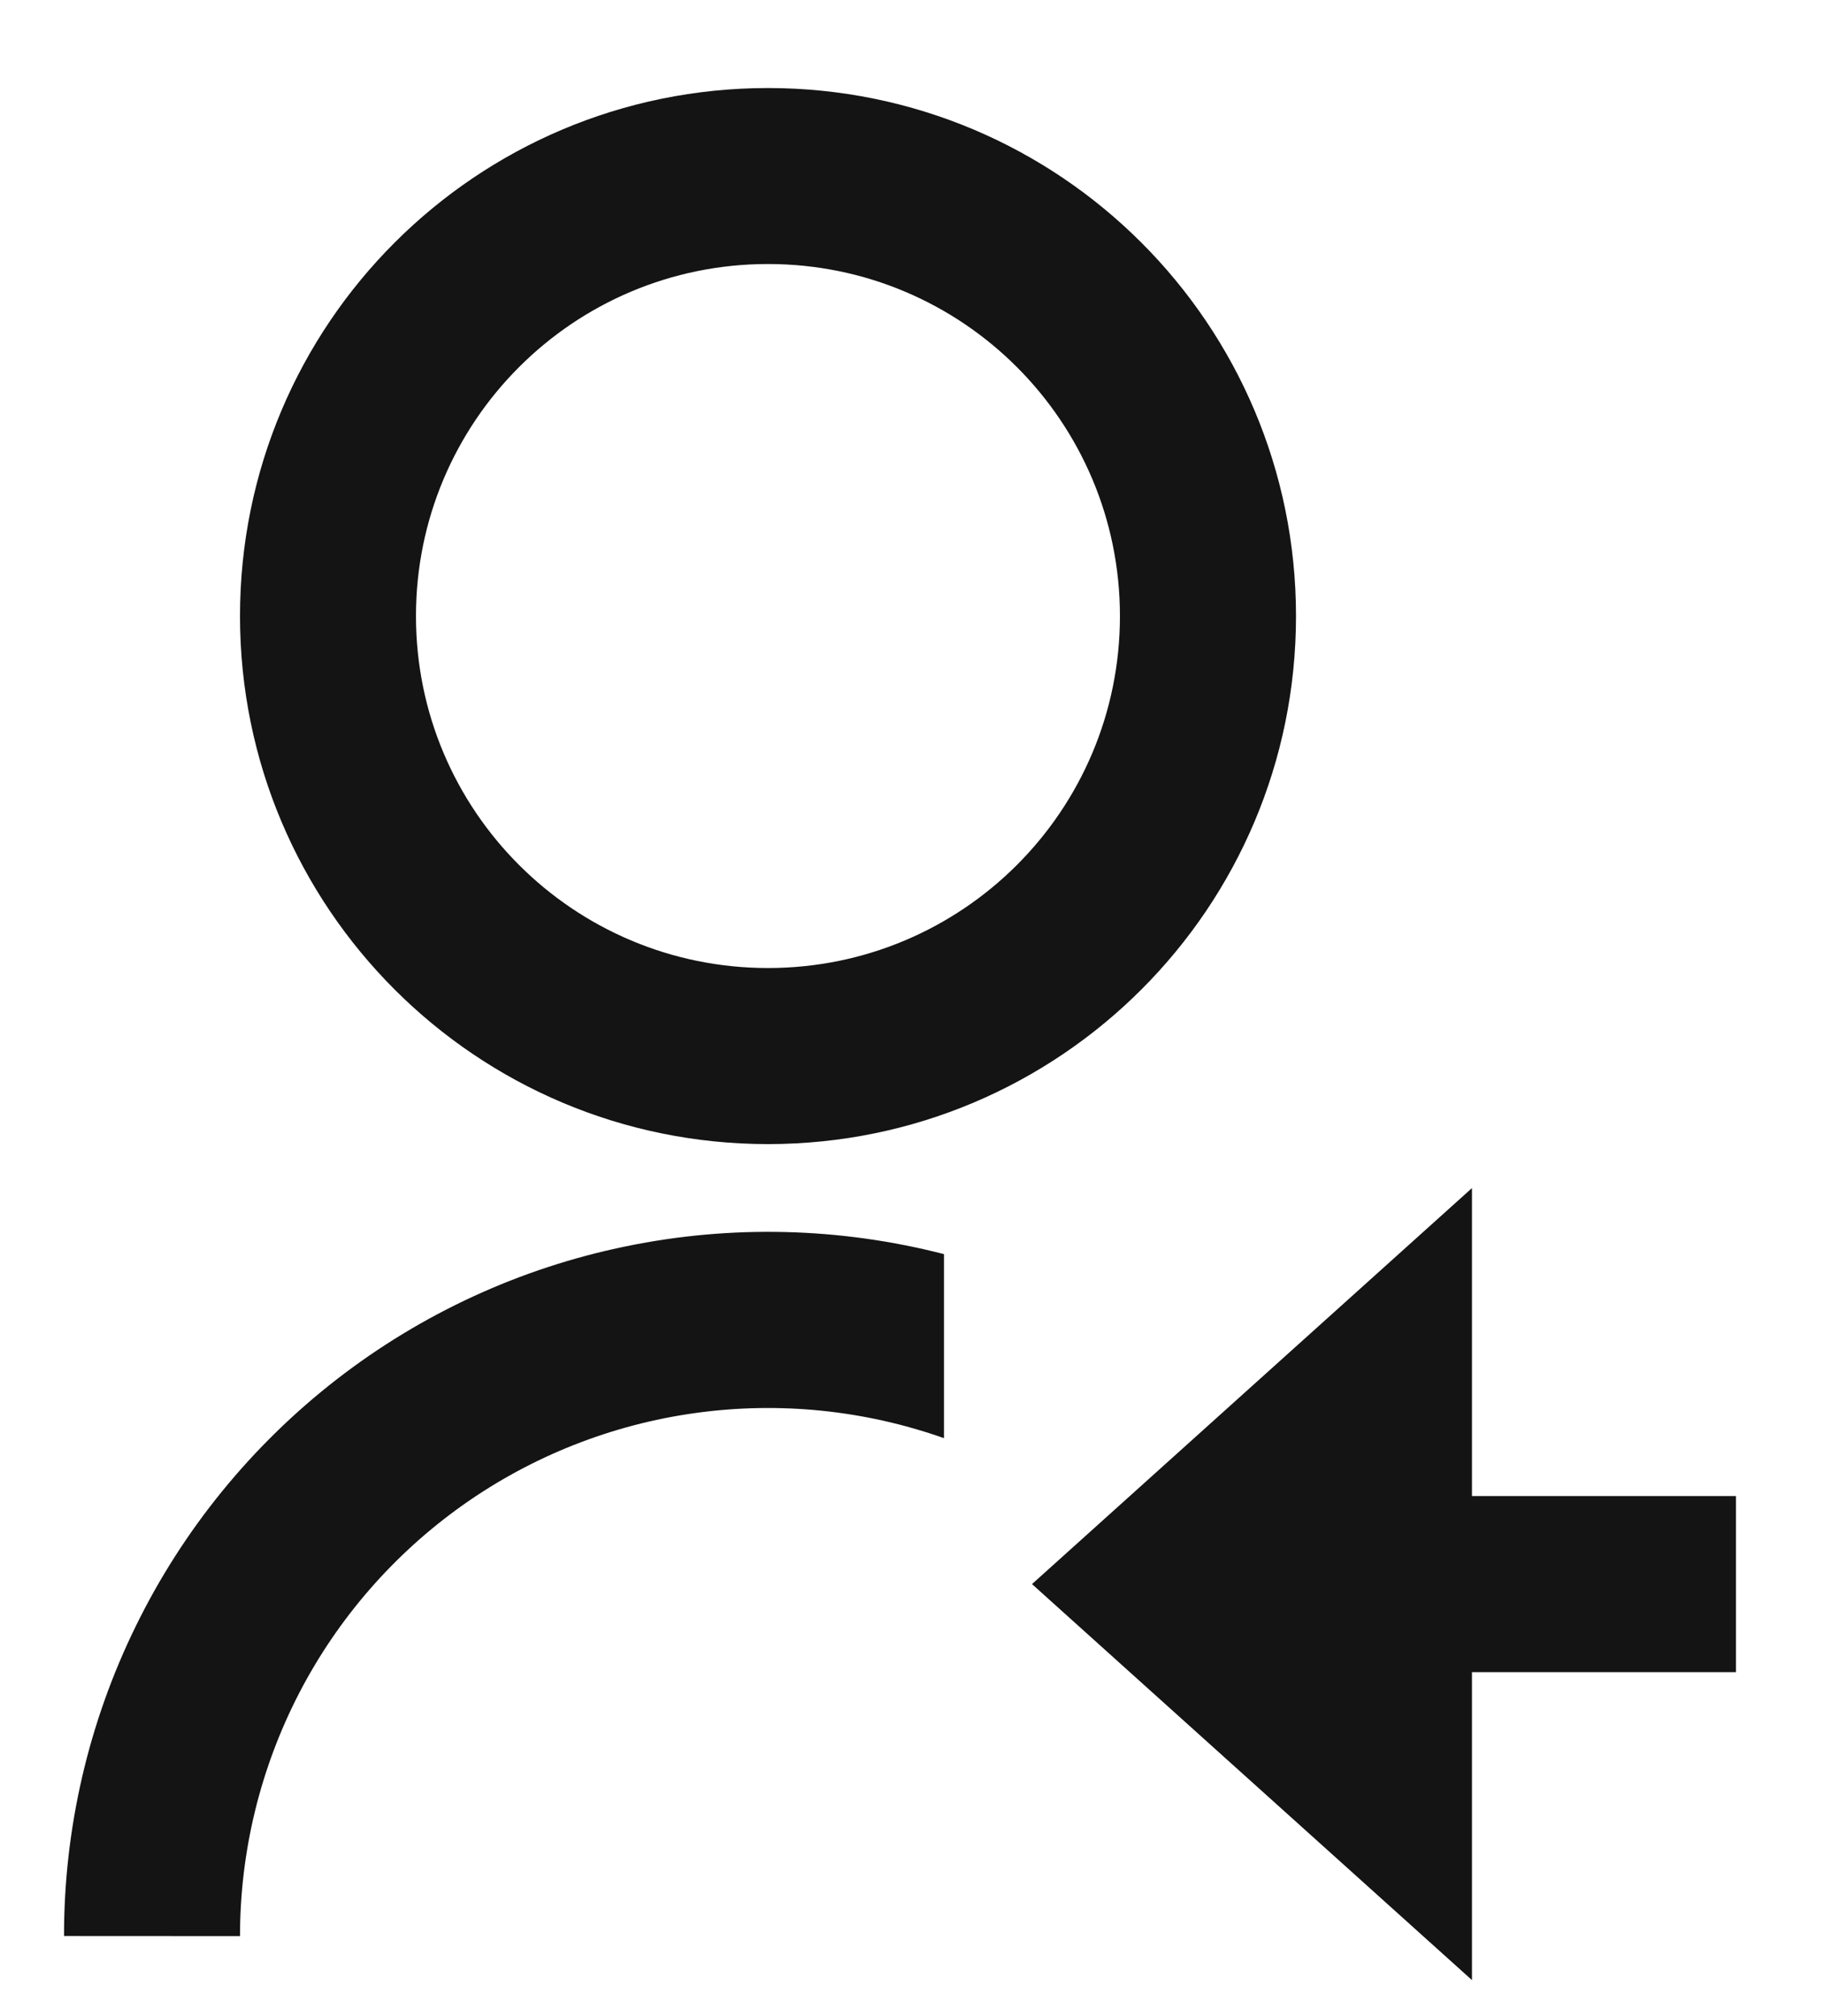 <svg width="19" height="21" viewBox="0 0 19 21" fill="none" xmlns="http://www.w3.org/2000/svg">
<path d="M9.833 13.064V14.98C9.004 14.687 8.116 14.597 7.244 14.718C6.372 14.839 5.542 15.167 4.824 15.675C4.106 16.183 3.519 16.857 3.115 17.638C2.711 18.42 2.5 19.287 2.5 20.167L0.667 20.166C0.666 19.047 0.922 17.942 1.415 16.937C1.907 15.932 2.624 15.053 3.508 14.367C4.393 13.681 5.423 13.207 6.52 12.982C7.616 12.756 8.749 12.784 9.833 13.063V13.064ZM8 11.917C4.961 11.917 2.5 9.456 2.5 6.417C2.5 3.378 4.961 0.917 8 0.917C11.039 0.917 13.5 3.378 13.5 6.417C13.5 9.456 11.039 11.917 8 11.917ZM8 10.083C10.026 10.083 11.666 8.443 11.666 6.417C11.666 4.391 10.026 2.75 8 2.75C5.974 2.75 4.333 4.391 4.333 6.417C4.333 8.443 5.974 10.083 8 10.083ZM15.333 15.583H18.083V17.417H15.333V20.625L10.75 16.5L15.333 12.375V15.583Z" fill="#141414"/>
</svg>
